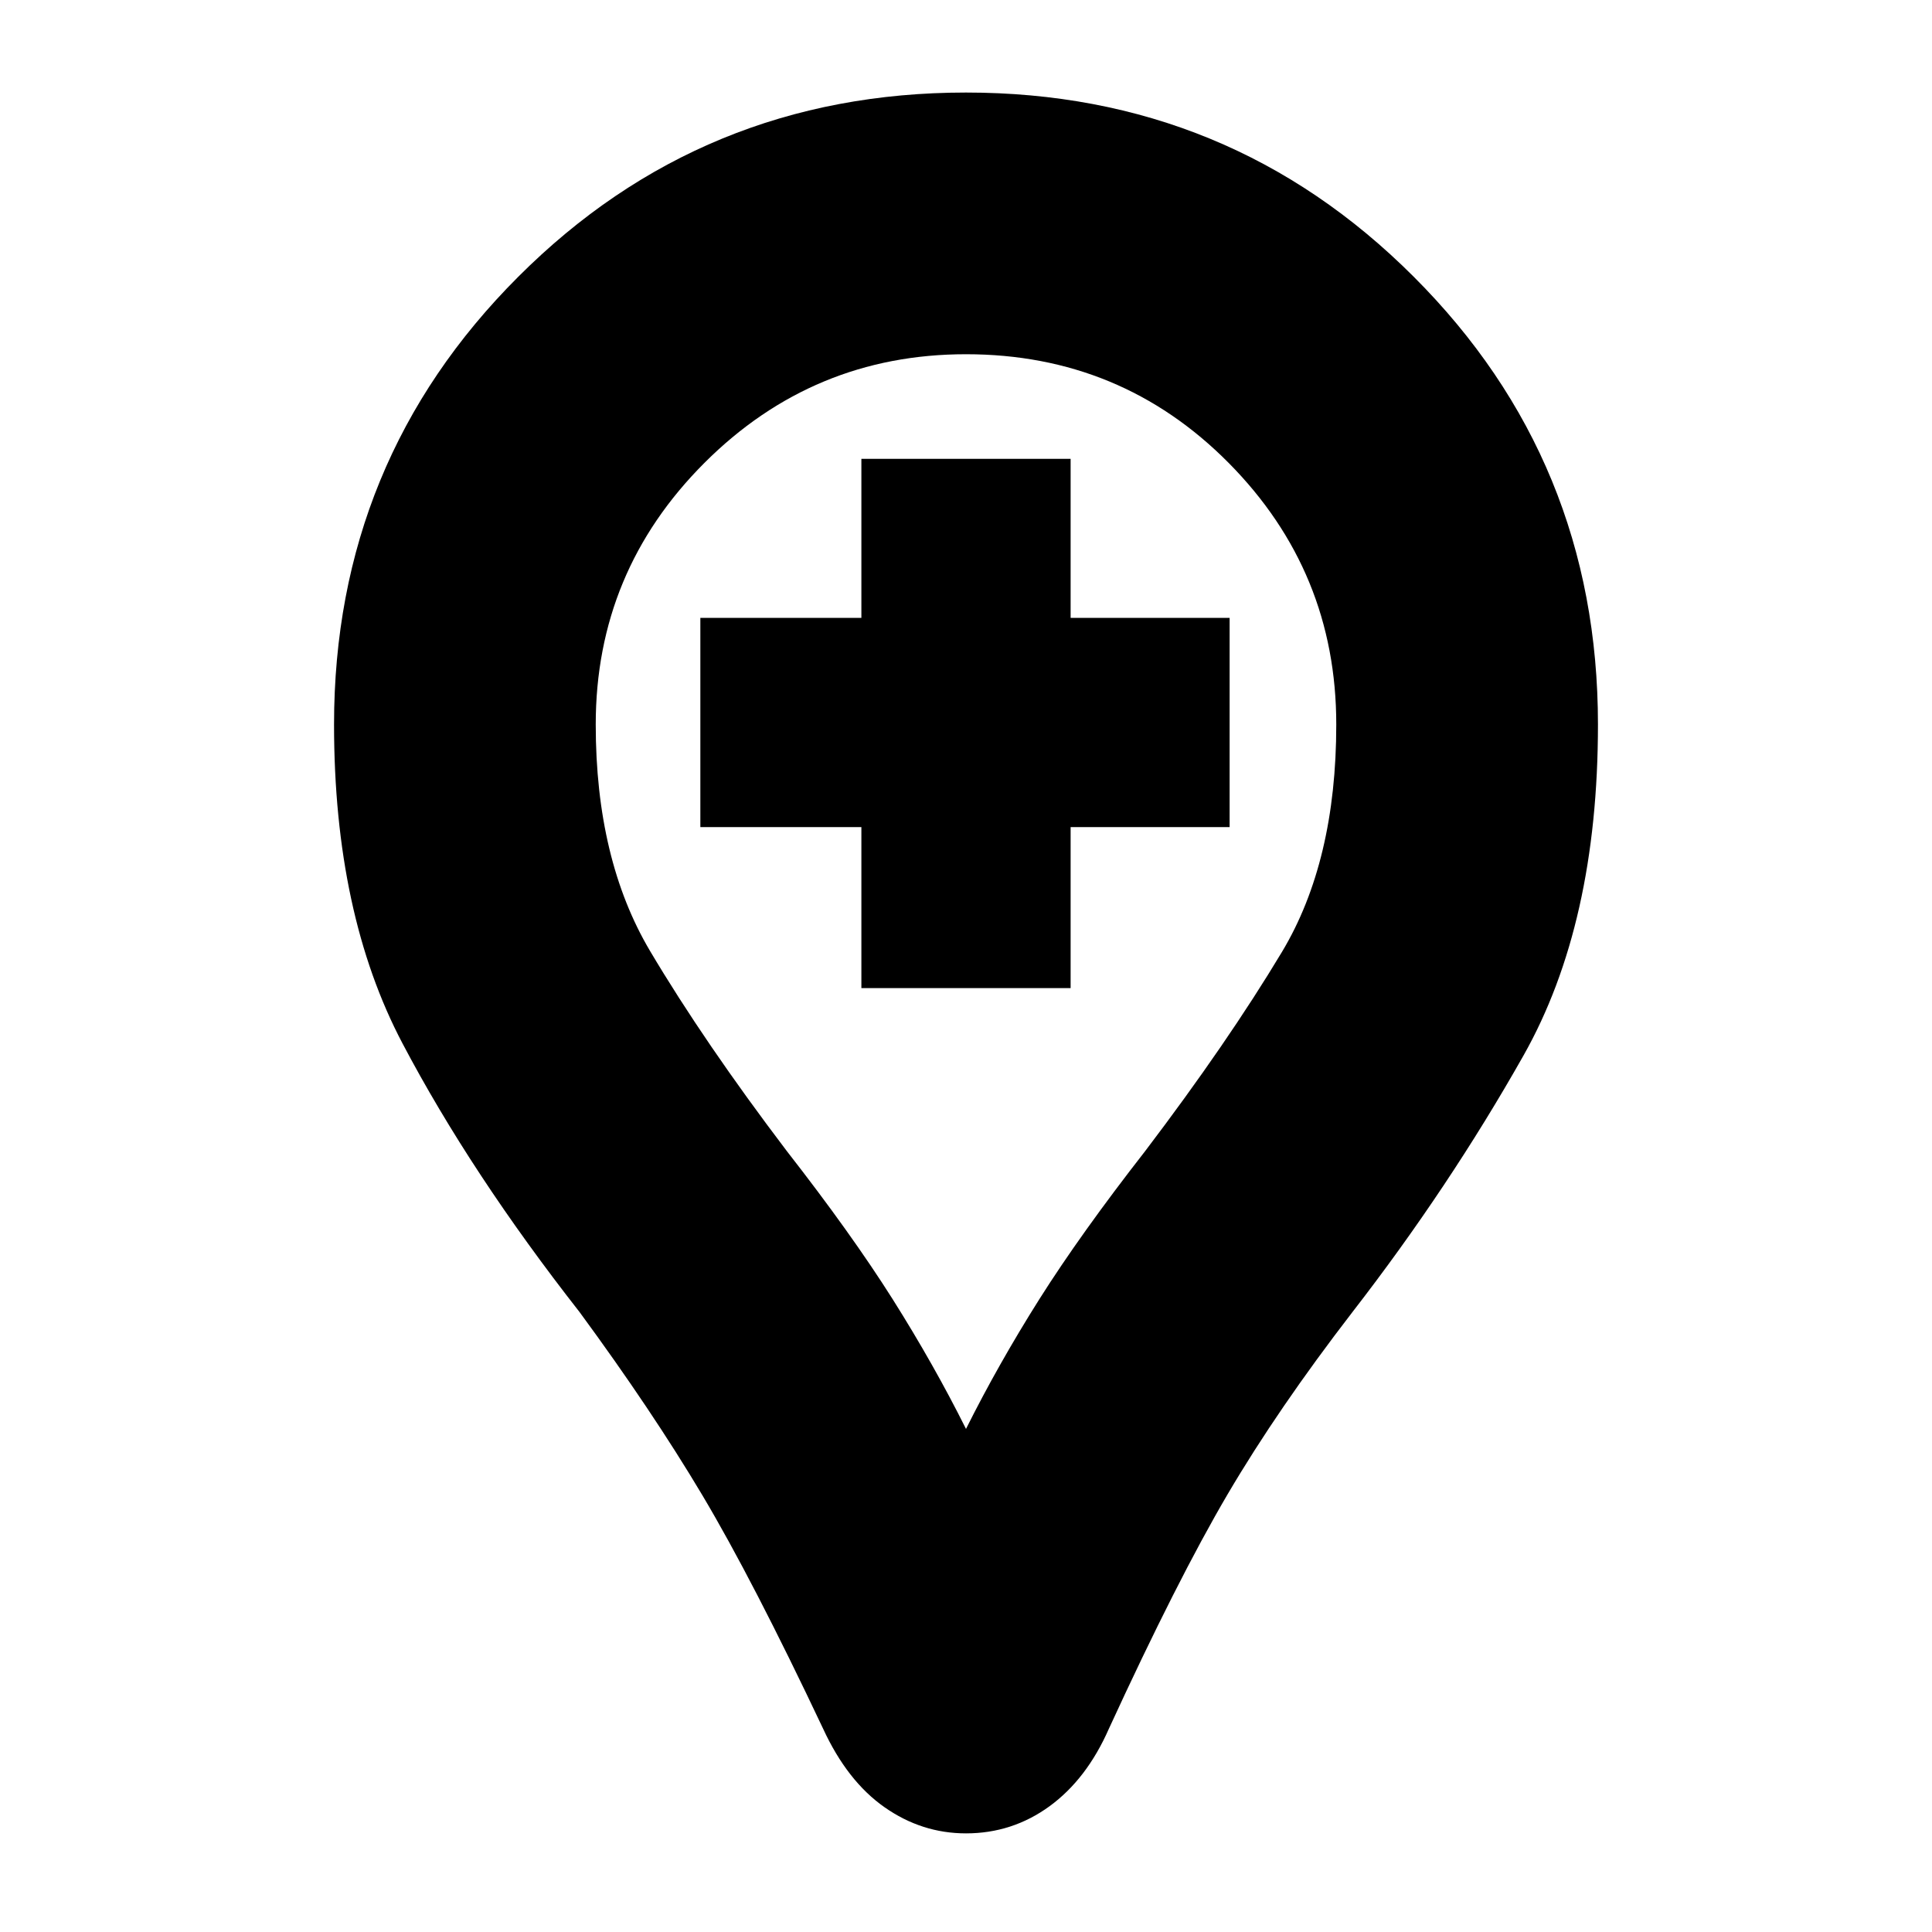 <svg xmlns="http://www.w3.org/2000/svg" height="20" width="20"><path d="M8.917 10.229H11.083V8.562H12.729V6.396H11.083V4.75H8.917V6.396H7.25V8.562H8.917ZM10 18.979Q9.542 18.979 9.156 18.708Q8.771 18.438 8.521 17.896Q7.792 16.354 7.271 15.479Q6.75 14.604 6 13.583Q4.875 12.146 4.167 10.802Q3.458 9.458 3.458 7.5Q3.458 4.771 5.365 2.865Q7.271 0.958 10 0.958Q12.729 0.958 14.635 2.865Q16.542 4.771 16.542 7.5Q16.542 9.562 15.771 10.927Q15 12.292 14 13.583Q13.229 14.583 12.708 15.469Q12.188 16.354 11.479 17.896Q11.25 18.417 10.865 18.698Q10.479 18.979 10 18.979ZM10 14.792Q10.333 14.125 10.76 13.448Q11.188 12.771 11.854 11.917Q12.708 10.792 13.271 9.854Q13.833 8.917 13.833 7.5Q13.833 5.917 12.719 4.792Q11.604 3.667 10 3.667Q8.417 3.667 7.292 4.792Q6.167 5.917 6.167 7.5Q6.167 8.896 6.729 9.844Q7.292 10.792 8.146 11.917Q8.812 12.771 9.24 13.448Q9.667 14.125 10 14.792ZM10 7.5Q10 7.5 10 7.5Q10 7.5 10 7.5Q10 7.5 10 7.5Q10 7.5 10 7.5Q10 7.5 10 7.5Q10 7.5 10 7.5Q10 7.5 10 7.5Q10 7.5 10 7.5Q10 7.5 10 7.5Q10 7.5 10 7.5Q10 7.5 10 7.5Q10 7.5 10 7.5Z"/></svg>